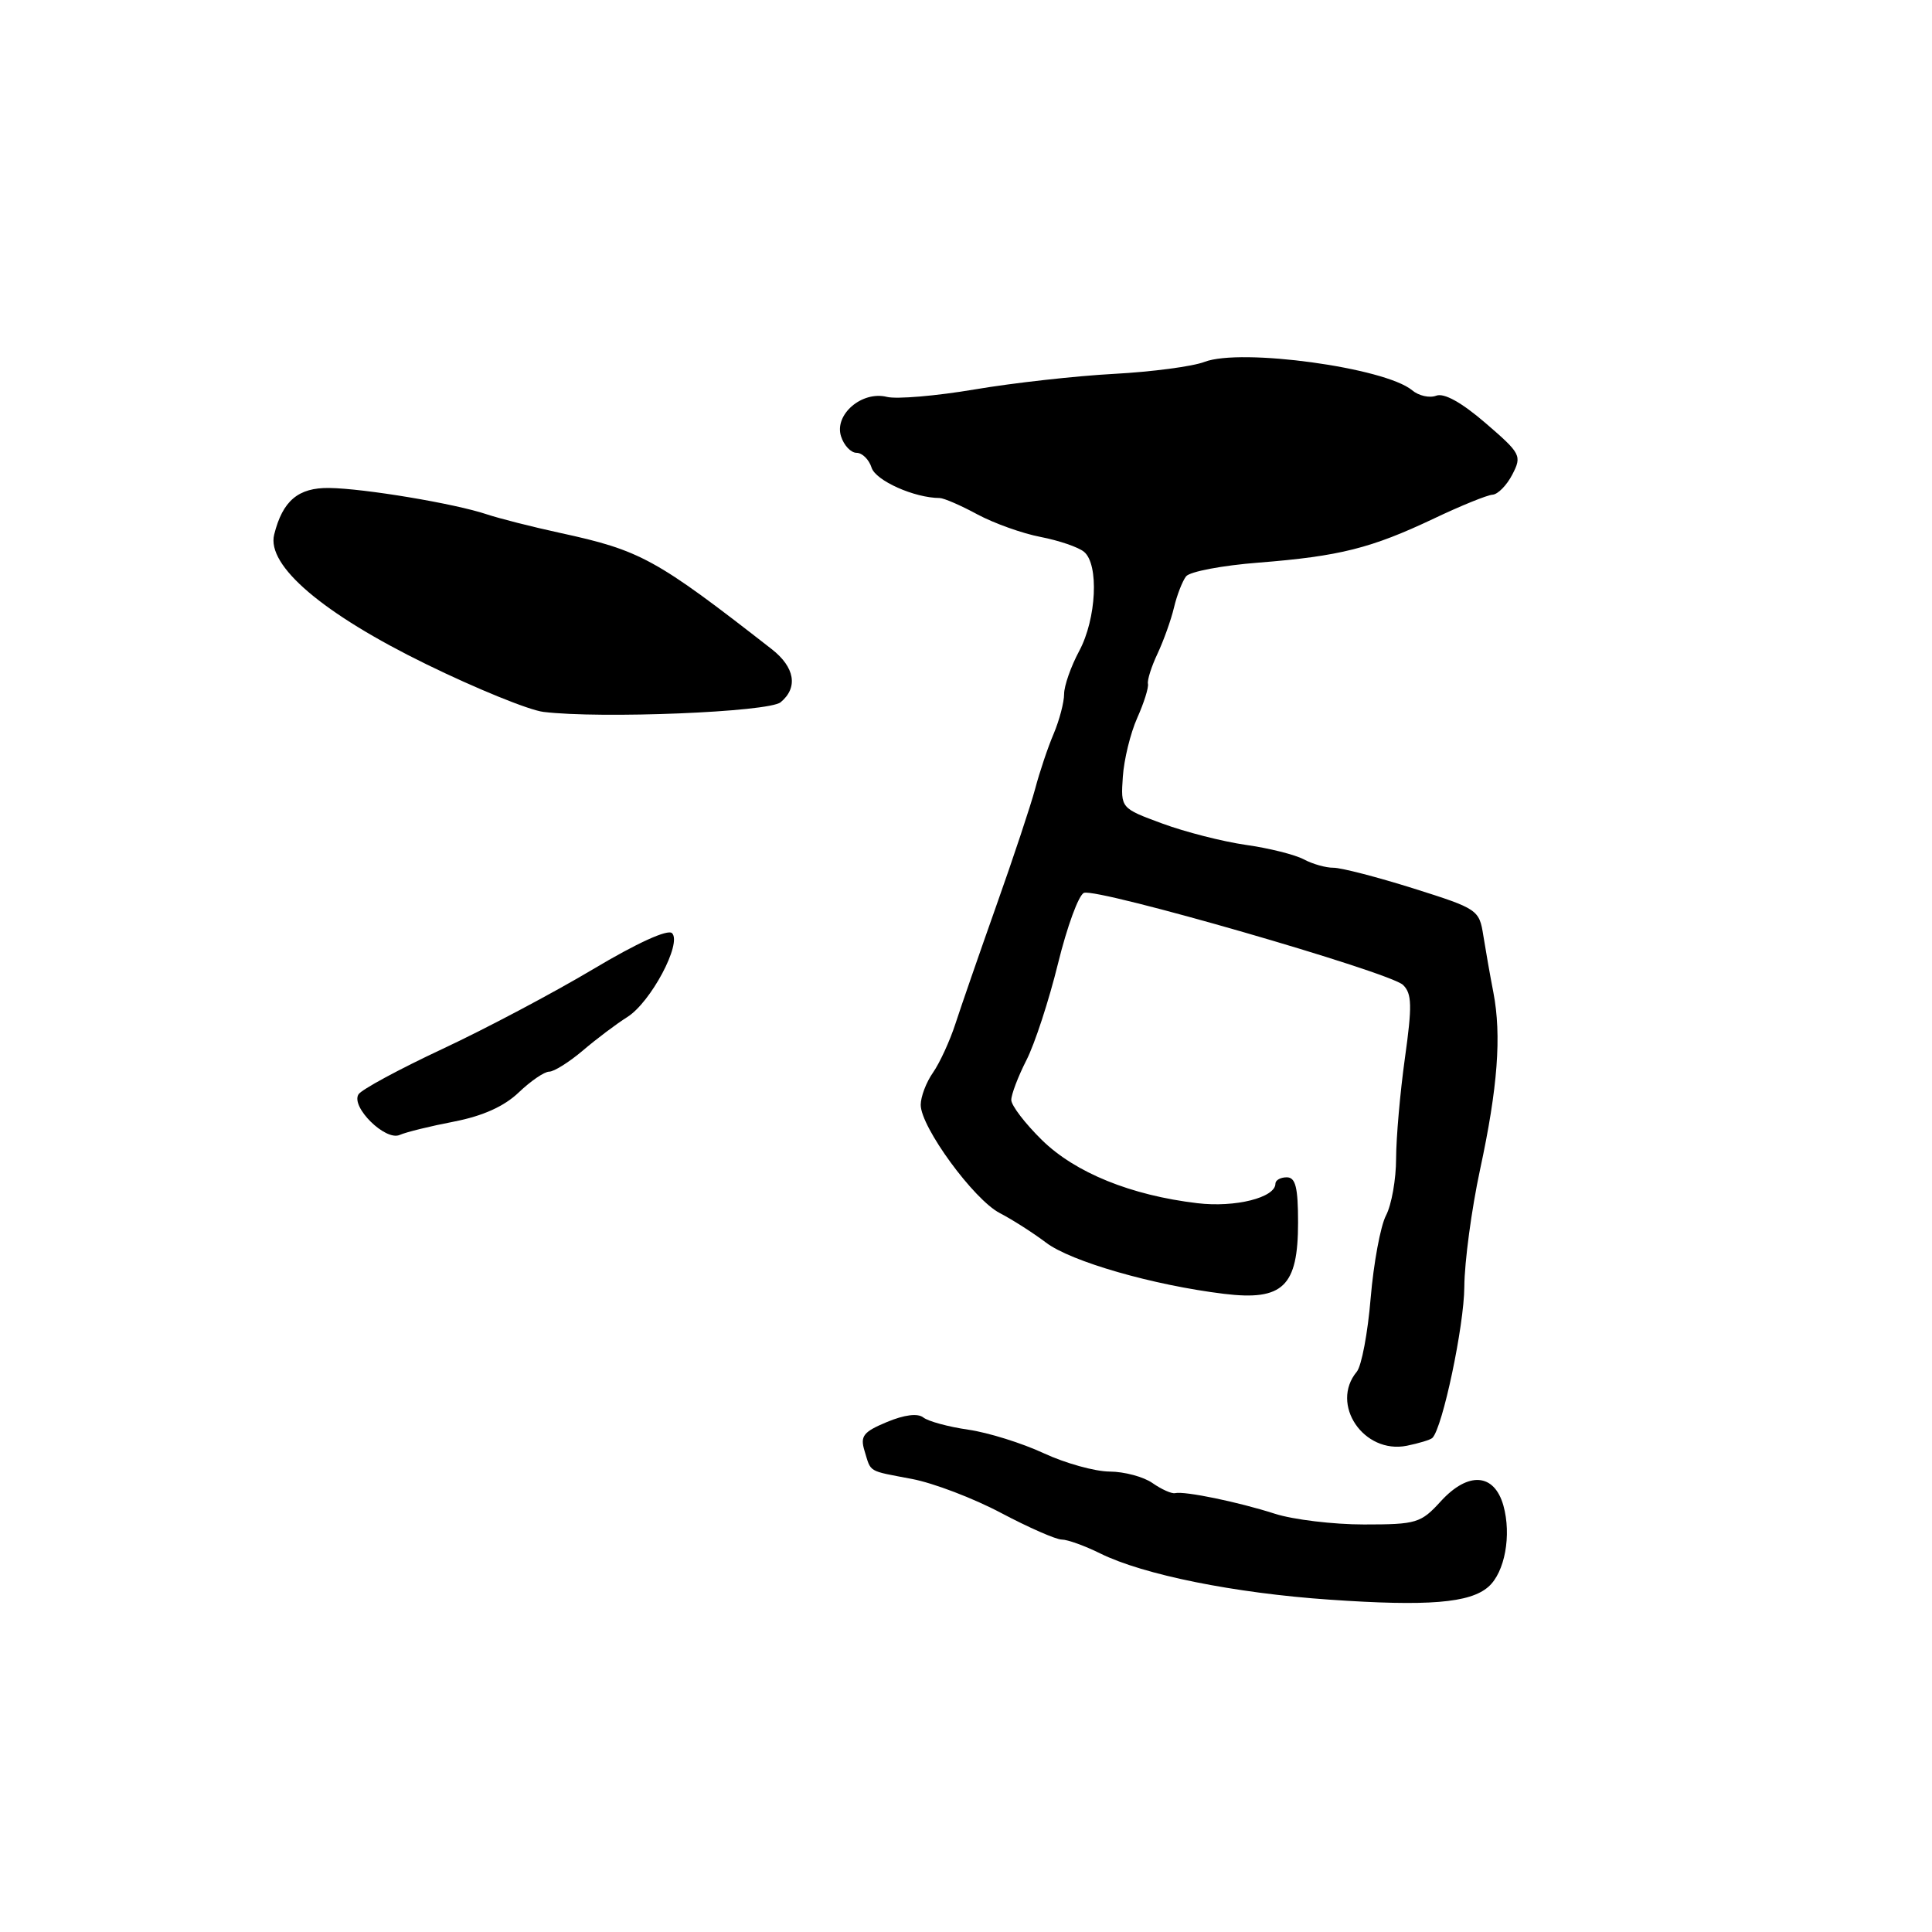 <?xml version="1.0" encoding="UTF-8" standalone="no"?>
<!DOCTYPE svg PUBLIC "-//W3C//DTD SVG 1.1//EN" "http://www.w3.org/Graphics/SVG/1.1/DTD/svg11.dtd" >
<svg xmlns="http://www.w3.org/2000/svg" xmlns:xlink="http://www.w3.org/1999/xlink" version="1.1" viewBox="0 0 256 256">
 <g >
 <path fill="currentColor"
d=" M 197.23 210.25 C 199.40 208.34 200.30 203.42 199.21 199.50 C 198.00 195.20 194.55 194.96 190.93 198.91 C 188.27 201.83 187.70 202.00 180.73 202.00 C 176.68 202.00 171.36 201.36 168.93 200.58 C 164.08 199.02 156.97 197.55 155.70 197.85 C 155.25 197.95 153.91 197.35 152.72 196.52 C 151.53 195.68 148.97 195.00 147.03 194.99 C 145.09 194.98 141.16 193.89 138.30 192.56 C 135.44 191.23 130.94 189.82 128.30 189.44 C 125.66 189.06 122.98 188.33 122.34 187.82 C 121.60 187.24 119.83 187.46 117.51 188.43 C 114.39 189.73 113.96 190.29 114.55 192.23 C 115.45 195.17 114.91 194.84 120.84 195.97 C 123.69 196.51 129.01 198.54 132.66 200.48 C 136.31 202.41 139.93 204.00 140.69 204.00 C 141.45 204.00 143.75 204.83 145.79 205.84 C 151.48 208.66 163.59 211.10 176.14 211.96 C 189.22 212.87 194.79 212.41 197.23 210.25 Z  M 189.80 190.53 C 191.15 189.18 194.00 175.69 194.03 170.52 C 194.05 167.21 194.99 160.22 196.11 155.00 C 198.46 144.11 198.98 137.22 197.88 131.50 C 197.45 129.30 196.86 125.92 196.55 123.98 C 196.01 120.54 195.81 120.41 187.25 117.71 C 182.44 116.20 177.68 114.97 176.68 114.98 C 175.69 114.99 173.92 114.49 172.76 113.87 C 171.60 113.25 168.14 112.38 165.07 111.95 C 162.01 111.51 157.03 110.24 154.00 109.12 C 148.50 107.09 148.50 107.09 148.78 102.94 C 148.93 100.66 149.79 97.15 150.68 95.15 C 151.58 93.14 152.22 91.10 152.11 90.61 C 152.00 90.12 152.57 88.32 153.38 86.61 C 154.18 84.90 155.17 82.15 155.56 80.50 C 155.95 78.85 156.68 76.99 157.16 76.37 C 157.65 75.74 161.98 74.92 166.78 74.55 C 177.52 73.70 181.68 72.65 190.00 68.71 C 193.57 67.01 197.07 65.59 197.77 65.55 C 198.47 65.51 199.65 64.31 200.39 62.88 C 201.68 60.38 201.53 60.10 196.83 56.05 C 193.66 53.32 191.35 52.04 190.31 52.43 C 189.43 52.77 187.99 52.45 187.11 51.71 C 183.51 48.71 164.43 46.10 159.61 47.95 C 158.03 48.56 152.63 49.27 147.61 49.54 C 142.60 49.81 134.30 50.73 129.16 51.60 C 124.03 52.47 118.79 52.91 117.52 52.59 C 114.21 51.76 110.52 54.93 111.44 57.81 C 111.82 59.02 112.75 60.00 113.50 60.00 C 114.25 60.00 115.15 60.89 115.49 61.97 C 116.04 63.69 121.16 65.98 124.51 65.99 C 125.07 66.00 127.32 66.97 129.51 68.16 C 131.71 69.34 135.48 70.69 137.89 71.15 C 140.31 71.62 142.90 72.50 143.64 73.12 C 145.64 74.78 145.29 81.99 143.00 86.26 C 141.90 88.31 141.00 90.88 141.00 91.96 C 141.00 93.05 140.38 95.41 139.62 97.22 C 138.85 99.02 137.75 102.30 137.17 104.50 C 136.58 106.70 134.27 113.67 132.02 120.00 C 129.78 126.33 127.34 133.37 126.60 135.65 C 125.86 137.93 124.52 140.84 123.63 142.12 C 122.73 143.40 122.00 145.32 122.00 146.40 C 122.00 149.34 129.04 158.97 132.48 160.74 C 134.14 161.60 136.89 163.36 138.60 164.65 C 141.89 167.16 152.82 170.30 162.19 171.44 C 170.00 172.39 172.00 170.46 172.00 162.00 C 172.00 157.33 171.67 156.00 170.50 156.00 C 169.68 156.00 169.00 156.38 169.00 156.84 C 169.00 158.69 163.67 160.03 158.66 159.43 C 149.87 158.39 142.47 155.39 138.06 151.06 C 135.83 148.87 134.00 146.48 134.00 145.75 C 134.00 145.02 134.90 142.65 136.00 140.49 C 137.11 138.33 138.99 132.56 140.19 127.68 C 141.39 122.79 142.93 118.58 143.63 118.31 C 145.40 117.63 184.19 128.82 185.91 130.51 C 187.09 131.66 187.13 133.26 186.16 140.19 C 185.52 144.76 185.00 150.75 184.99 153.50 C 184.99 156.25 184.39 159.65 183.65 161.06 C 182.92 162.46 182.01 167.39 181.62 172.00 C 181.24 176.62 180.41 181.01 179.78 181.76 C 176.20 186.07 180.69 192.71 186.41 191.57 C 188.03 191.24 189.55 190.78 189.80 190.53 Z  M 60.19 148.61 C 63.99 147.87 66.82 146.59 68.74 144.75 C 70.32 143.24 72.13 142.00 72.77 142.00 C 73.41 142.00 75.41 140.74 77.22 139.21 C 79.02 137.67 81.68 135.67 83.11 134.77 C 86.22 132.83 90.39 124.99 89.05 123.65 C 88.49 123.09 84.39 124.96 78.61 128.41 C 73.38 131.53 64.40 136.29 58.65 138.98 C 52.90 141.67 47.88 144.38 47.50 145.01 C 46.46 146.68 51.06 151.21 52.95 150.39 C 53.80 150.01 57.06 149.21 60.19 148.61 Z  M 103.44 93.05 C 105.78 91.11 105.33 88.41 102.25 86.01 C 86.87 74.01 84.89 72.93 74.20 70.61 C 70.52 69.81 66.15 68.70 64.50 68.15 C 60.29 66.73 48.25 64.72 43.63 64.66 C 39.52 64.60 37.45 66.35 36.33 70.83 C 35.30 74.94 42.75 81.30 56.50 88.02 C 63.10 91.25 70.08 94.09 72.00 94.33 C 79.58 95.26 101.87 94.36 103.44 93.05 Z "/>
</g>
</svg>